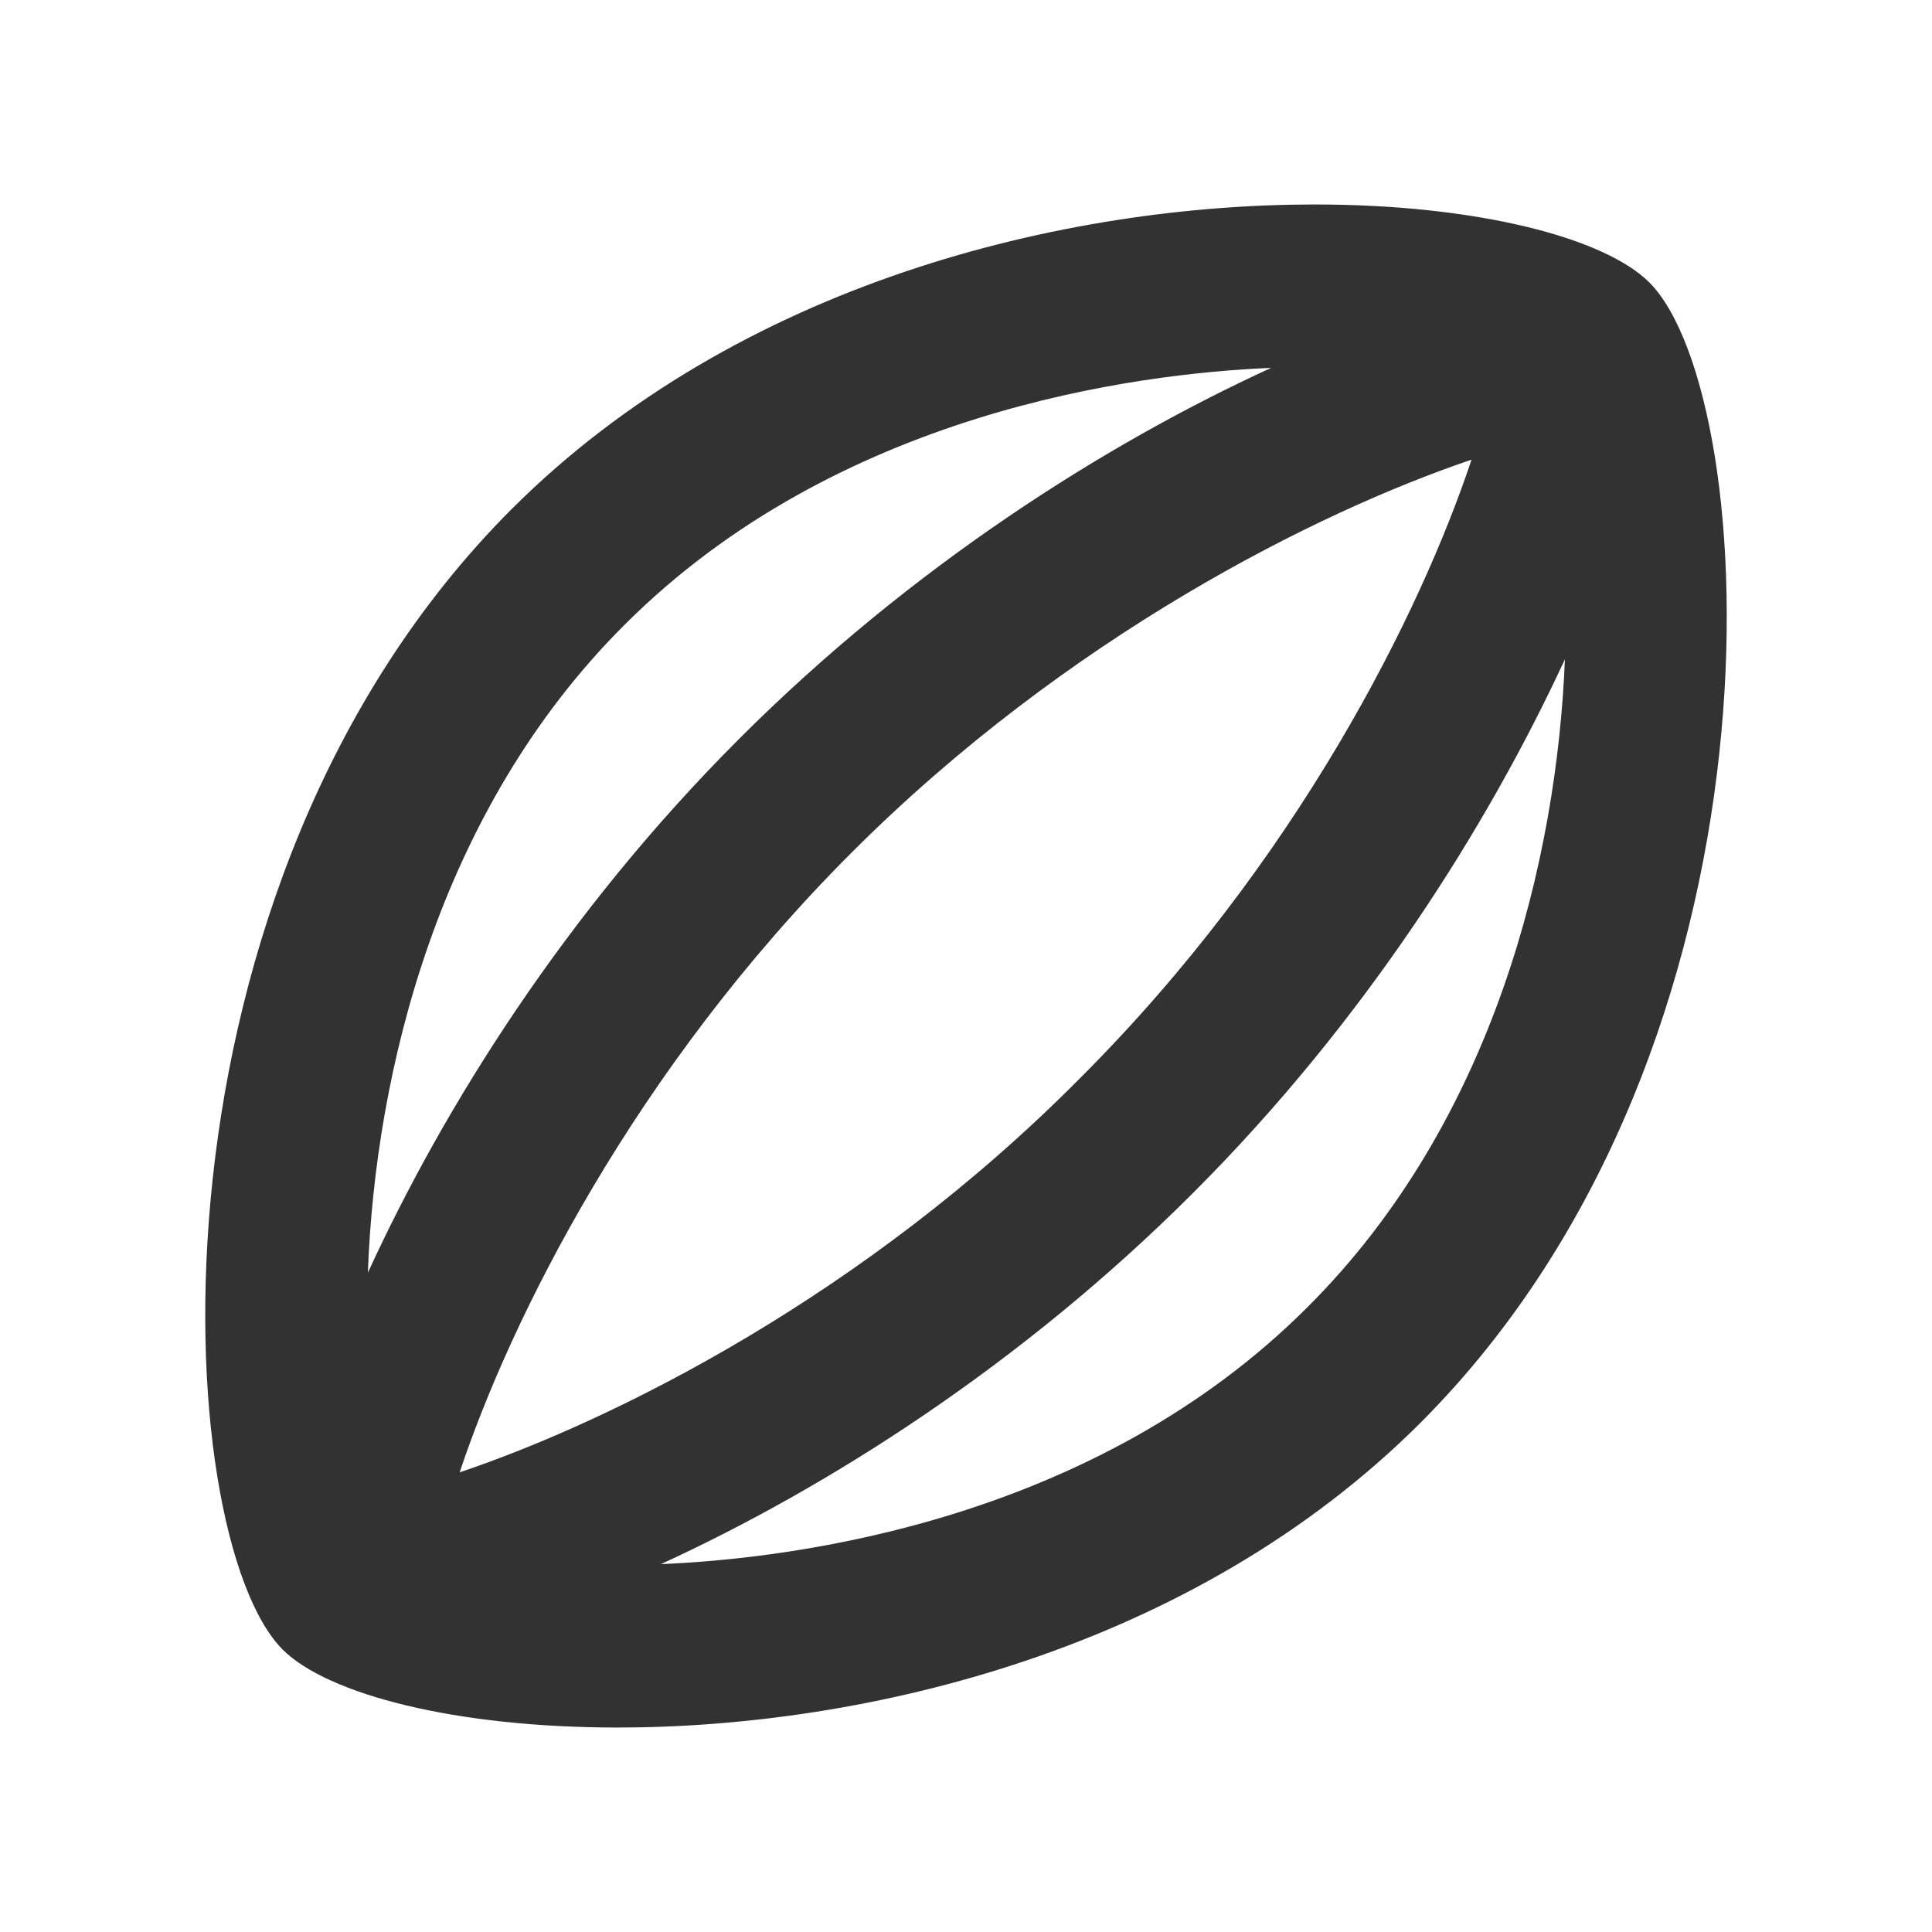 <svg width="24" height="24" viewBox="0 0 24 24" fill="none" xmlns="http://www.w3.org/2000/svg">
<g clip-path="url(#clip0_9_4961)">
<path d="M20.49 3.51C19.93 2.95 18.34 2.54 16.33 2.54C13.25 2.54 9.18 3.5 6.35 6.33C1.66 11.03 2.1 19.07 3.51 20.49C4.07 21.05 5.66 21.46 7.67 21.46C10.75 21.46 14.82 20.5 17.65 17.67C22.34 12.97 21.9 4.93 20.49 3.51ZM5.71 18.29C6.34 16.4 7.87 13.3 10.58 10.59C13.26 7.91 16.36 6.36 18.28 5.71C17.65 7.6 16.12 10.7 13.4 13.41C10.74 16.09 7.64 17.64 5.71 18.29ZM7.76 7.76C10.4 5.12 14.1 4.64 15.79 4.57C13.74 5.51 11.33 7.03 9.18 9.18C7.02 11.34 5.51 13.76 4.57 15.81C4.66 13.33 5.44 10.07 7.76 7.76ZM16.24 16.24C13.6 18.88 9.9 19.36 8.21 19.43C10.26 18.49 12.67 16.97 14.82 14.82C16.98 12.66 18.49 10.24 19.44 8.19C19.34 10.67 18.56 13.93 16.24 16.24Z" fill="#323232"/>
</g>
<defs>
<clipPath id="clip0_9_4961">
<rect width="24" height="24" fill="white"/>
</clipPath>
</defs>
</svg>

